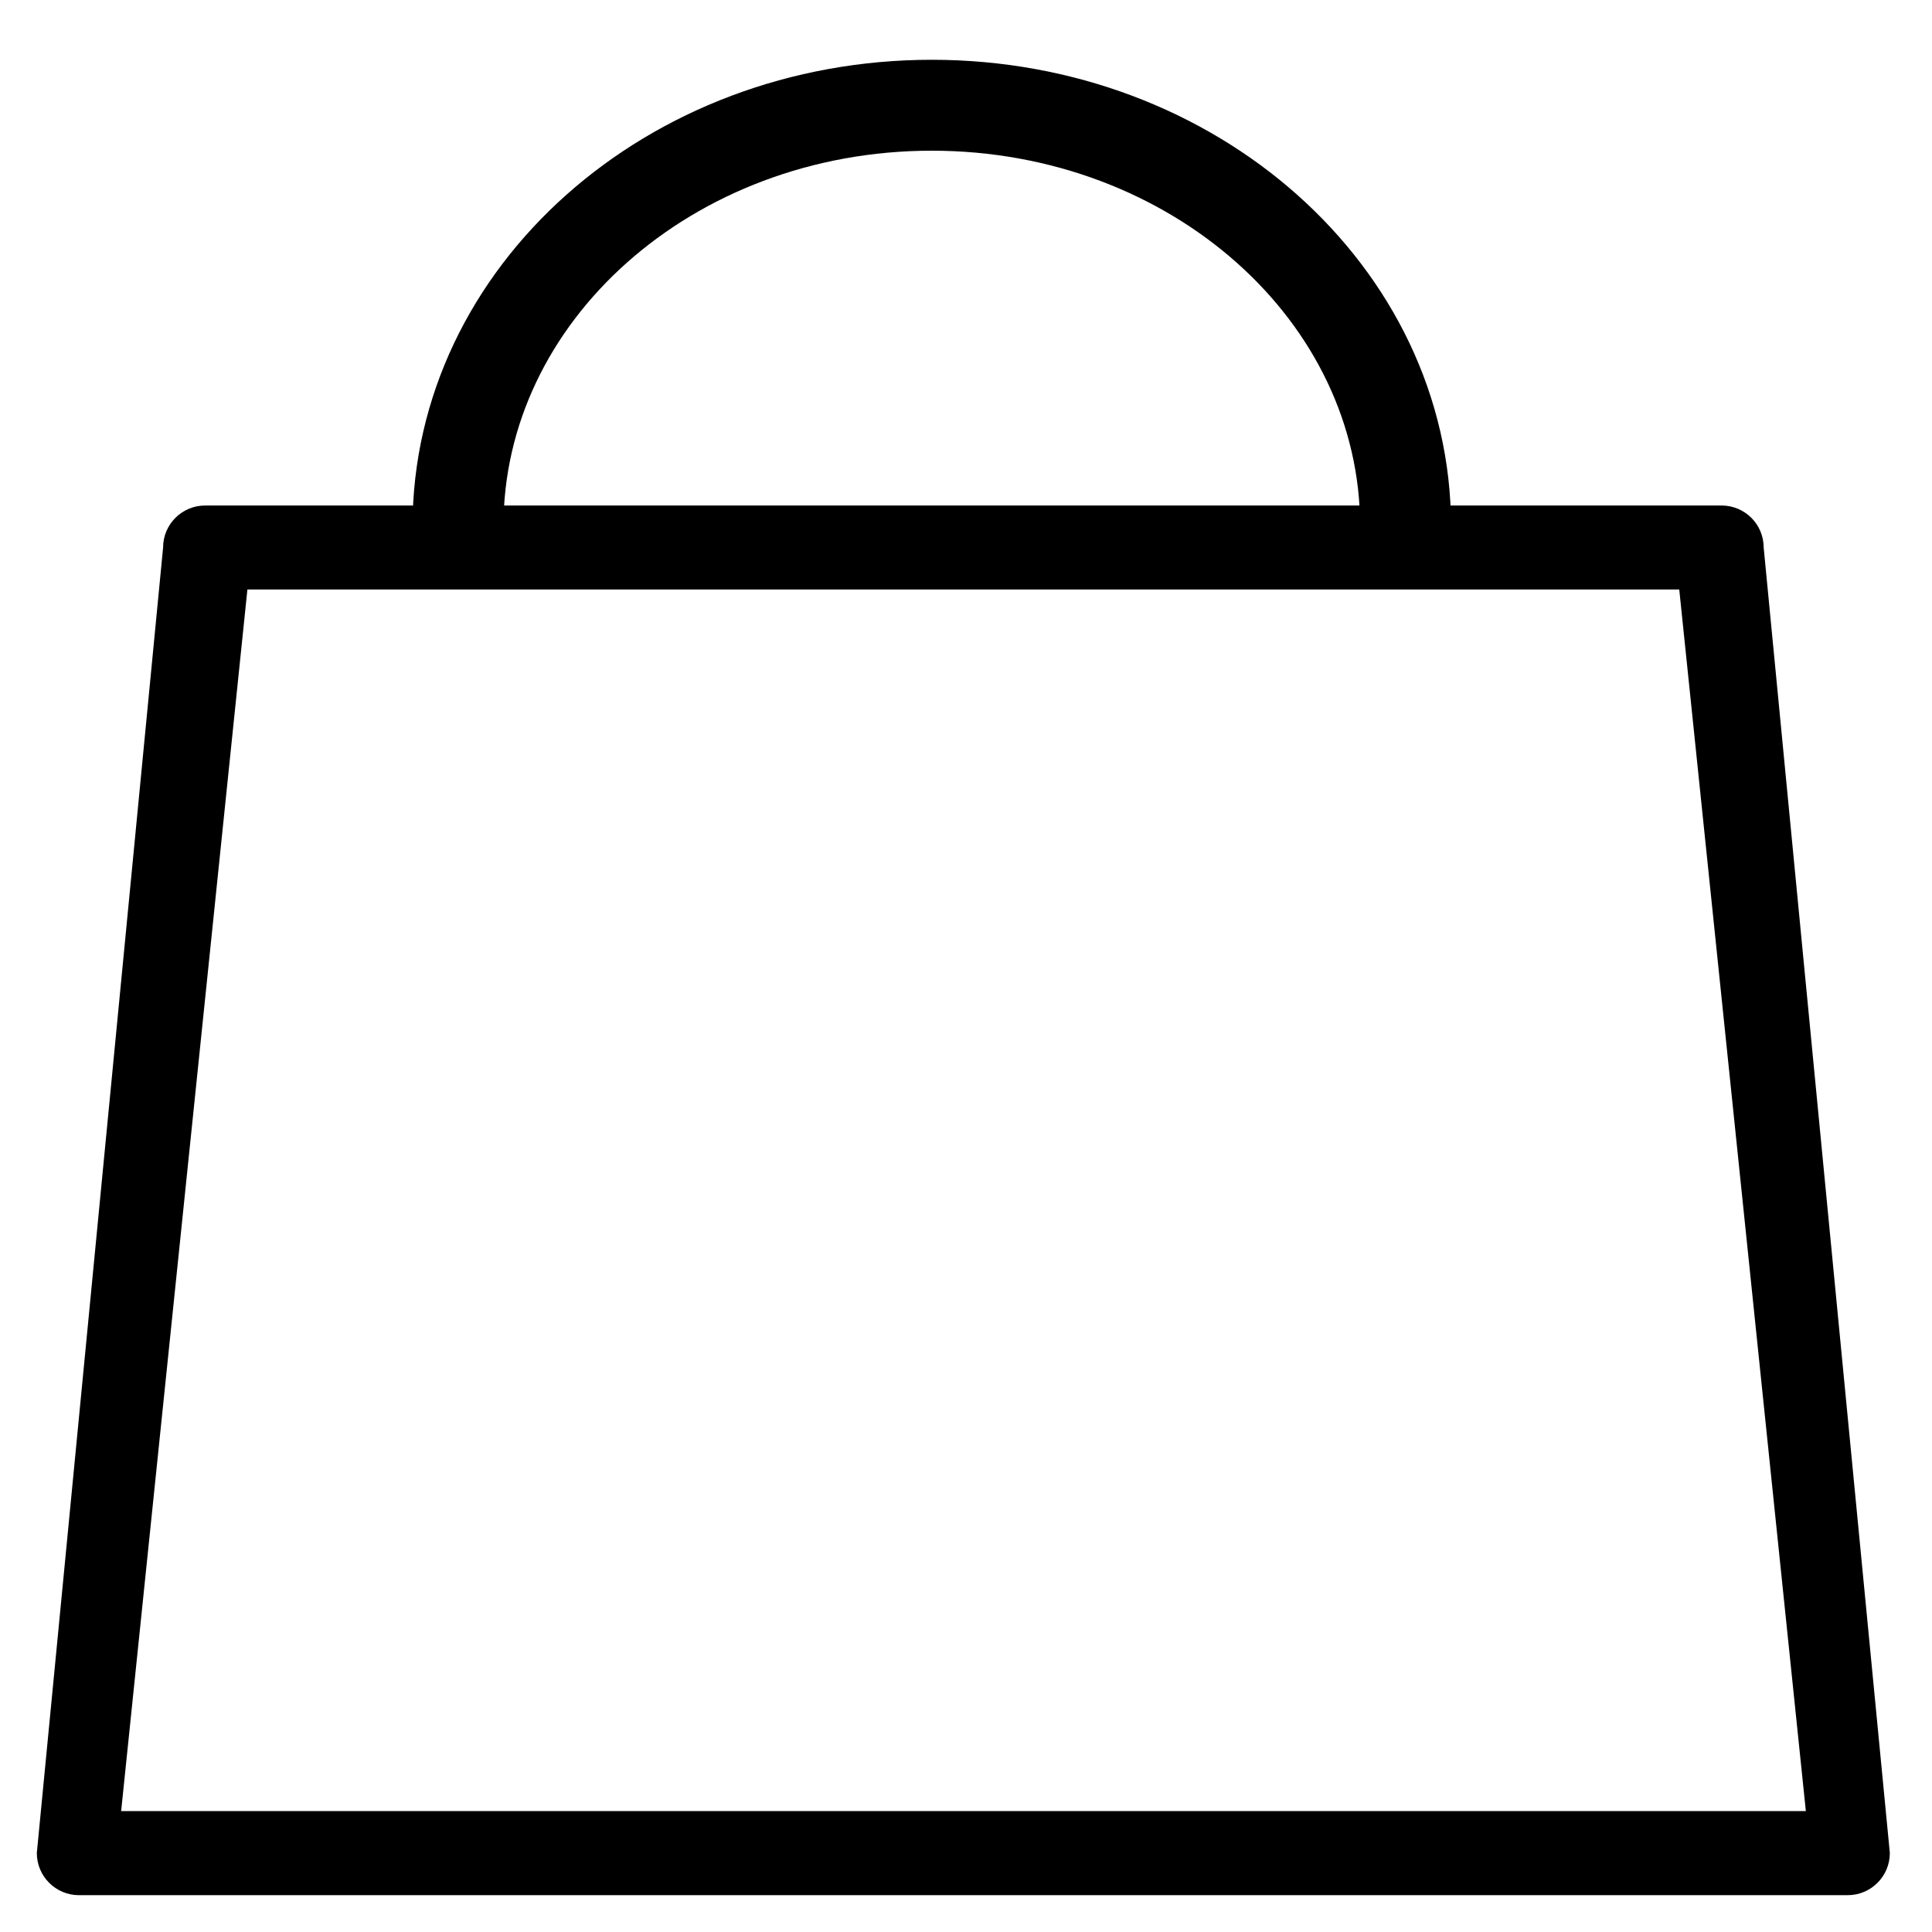 <svg width="17px" height="17px" viewBox="0 0 17 17" version="1.1" xmlns="http://www.w3.org/2000/svg" xmlns:xlink="http://www.w3.org/1999/xlink">
<g id="Symbols" stroke="none" stroke-width="1" fill="none" fill-rule="evenodd">
<g id="shapka" transform="translate(-1269, -39)">
<g id="Group-2" transform="translate(1171, 39)">
<g transform="translate(52, 0)" id="shopping-bag-(4)">
<g transform="translate(46.324, 0)">
<path d="M15.195,4.819 C15.195,4.612 15.028,4.448 14.824,4.448 L1.482,4.448 C1.278,4.448 1.111,4.612 1.111,4.819 L0,16.305 C0,16.51 0.166,16.676 0.371,16.676 L15.934,16.676 C16.139,16.676 16.305,16.51 16.305,16.305 L15.195,4.819 Z M0.742,15.936 L1.853,5.187 L14.452,5.187 L15.566,15.936 L0.742,15.936 Z" id="Fill-1" fill="#000000"></path>
<path d="M12.044,4.632 C12.044,2.586 10.178,0.926 7.875,0.926 C5.572,0.926 3.706,2.586 3.706,4.632" id="Oval" stroke="#000000" stroke-width="0.8"></path>
</g>
</g>
</g>
</g>
</g>
</svg>